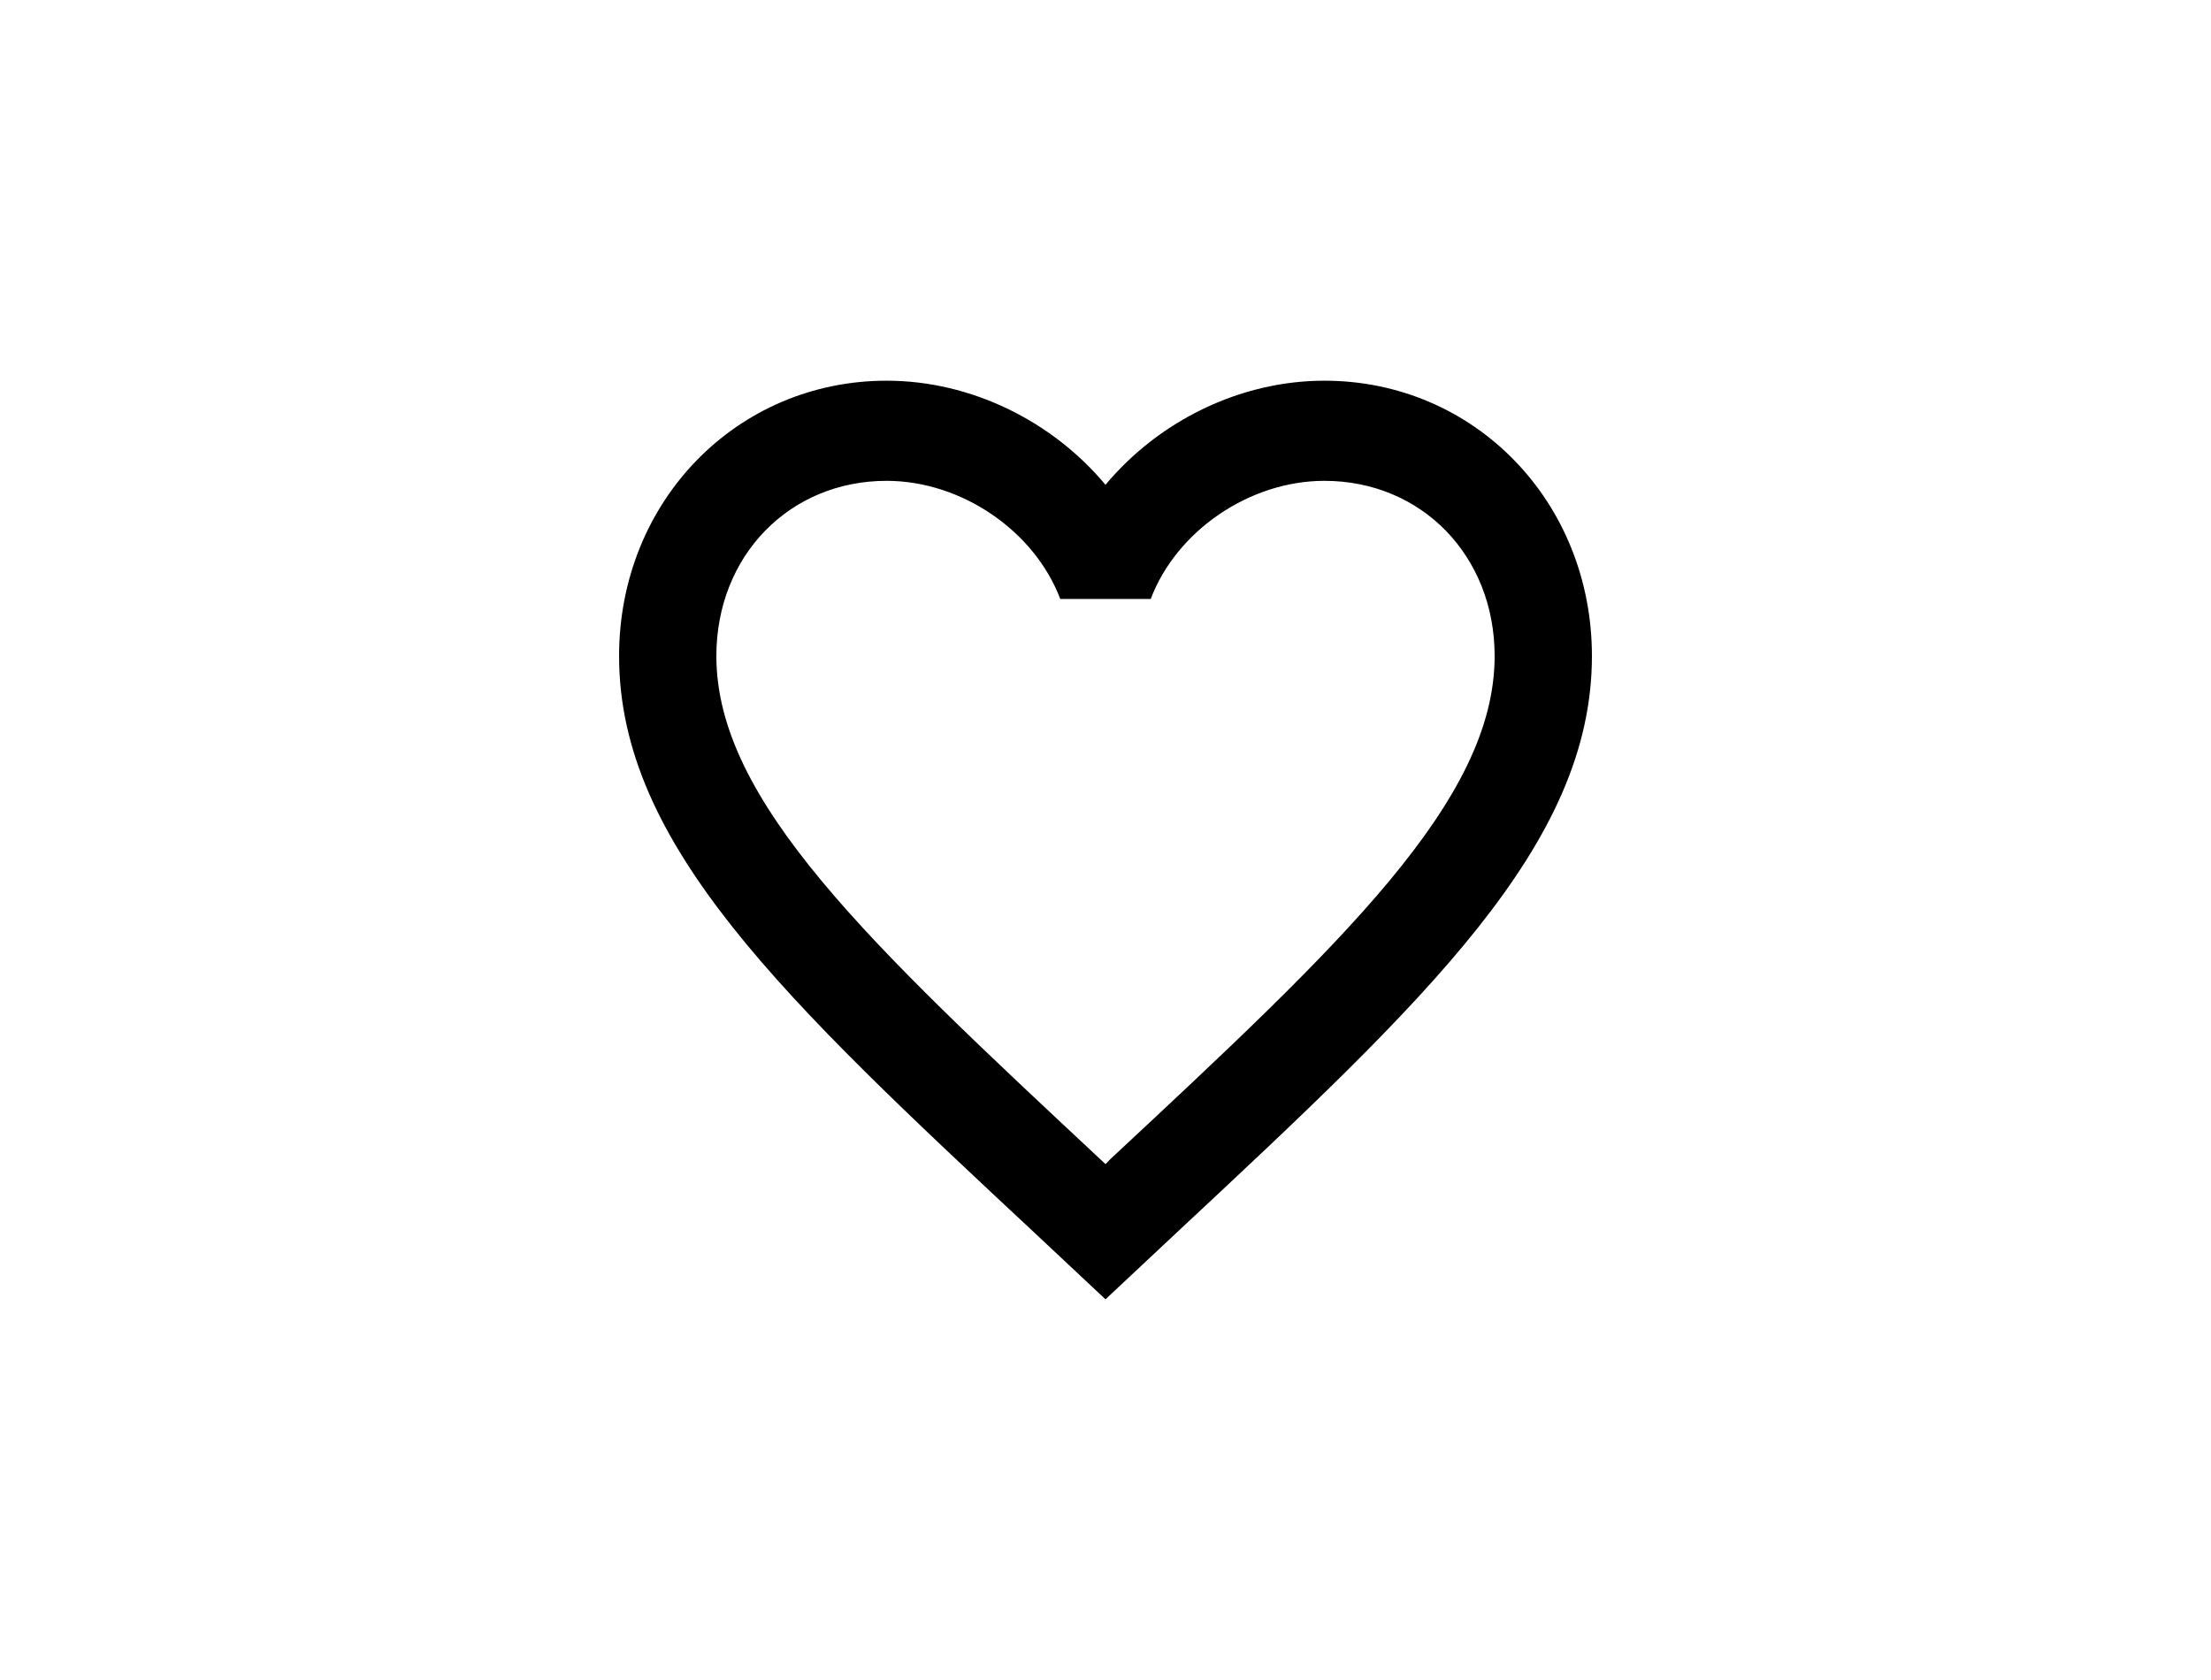 <svg width="50" height="38" viewBox="0 0 50 38" fill="none" xmlns="http://www.w3.org/2000/svg">
<path d="M25.11 26.218L25 26.332L24.879 26.218C19.654 21.338 16.2 18.111 16.2 14.839C16.2 12.574 17.85 10.876 20.05 10.876C21.744 10.876 23.394 12.008 23.977 13.548H26.023C26.606 12.008 28.256 10.876 29.95 10.876C32.15 10.876 33.8 12.574 33.8 14.839C33.8 18.111 30.346 21.338 25.11 26.218ZM29.95 8.611C28.036 8.611 26.199 9.528 25 10.966C23.801 9.528 21.964 8.611 20.05 8.611C16.662 8.611 14 11.34 14 14.839C14 19.108 17.74 22.606 23.405 27.894L25 29.389L26.595 27.894C32.26 22.606 36 19.108 36 14.839C36 11.34 33.338 8.611 29.95 8.611Z" fill="black"/>
</svg>
